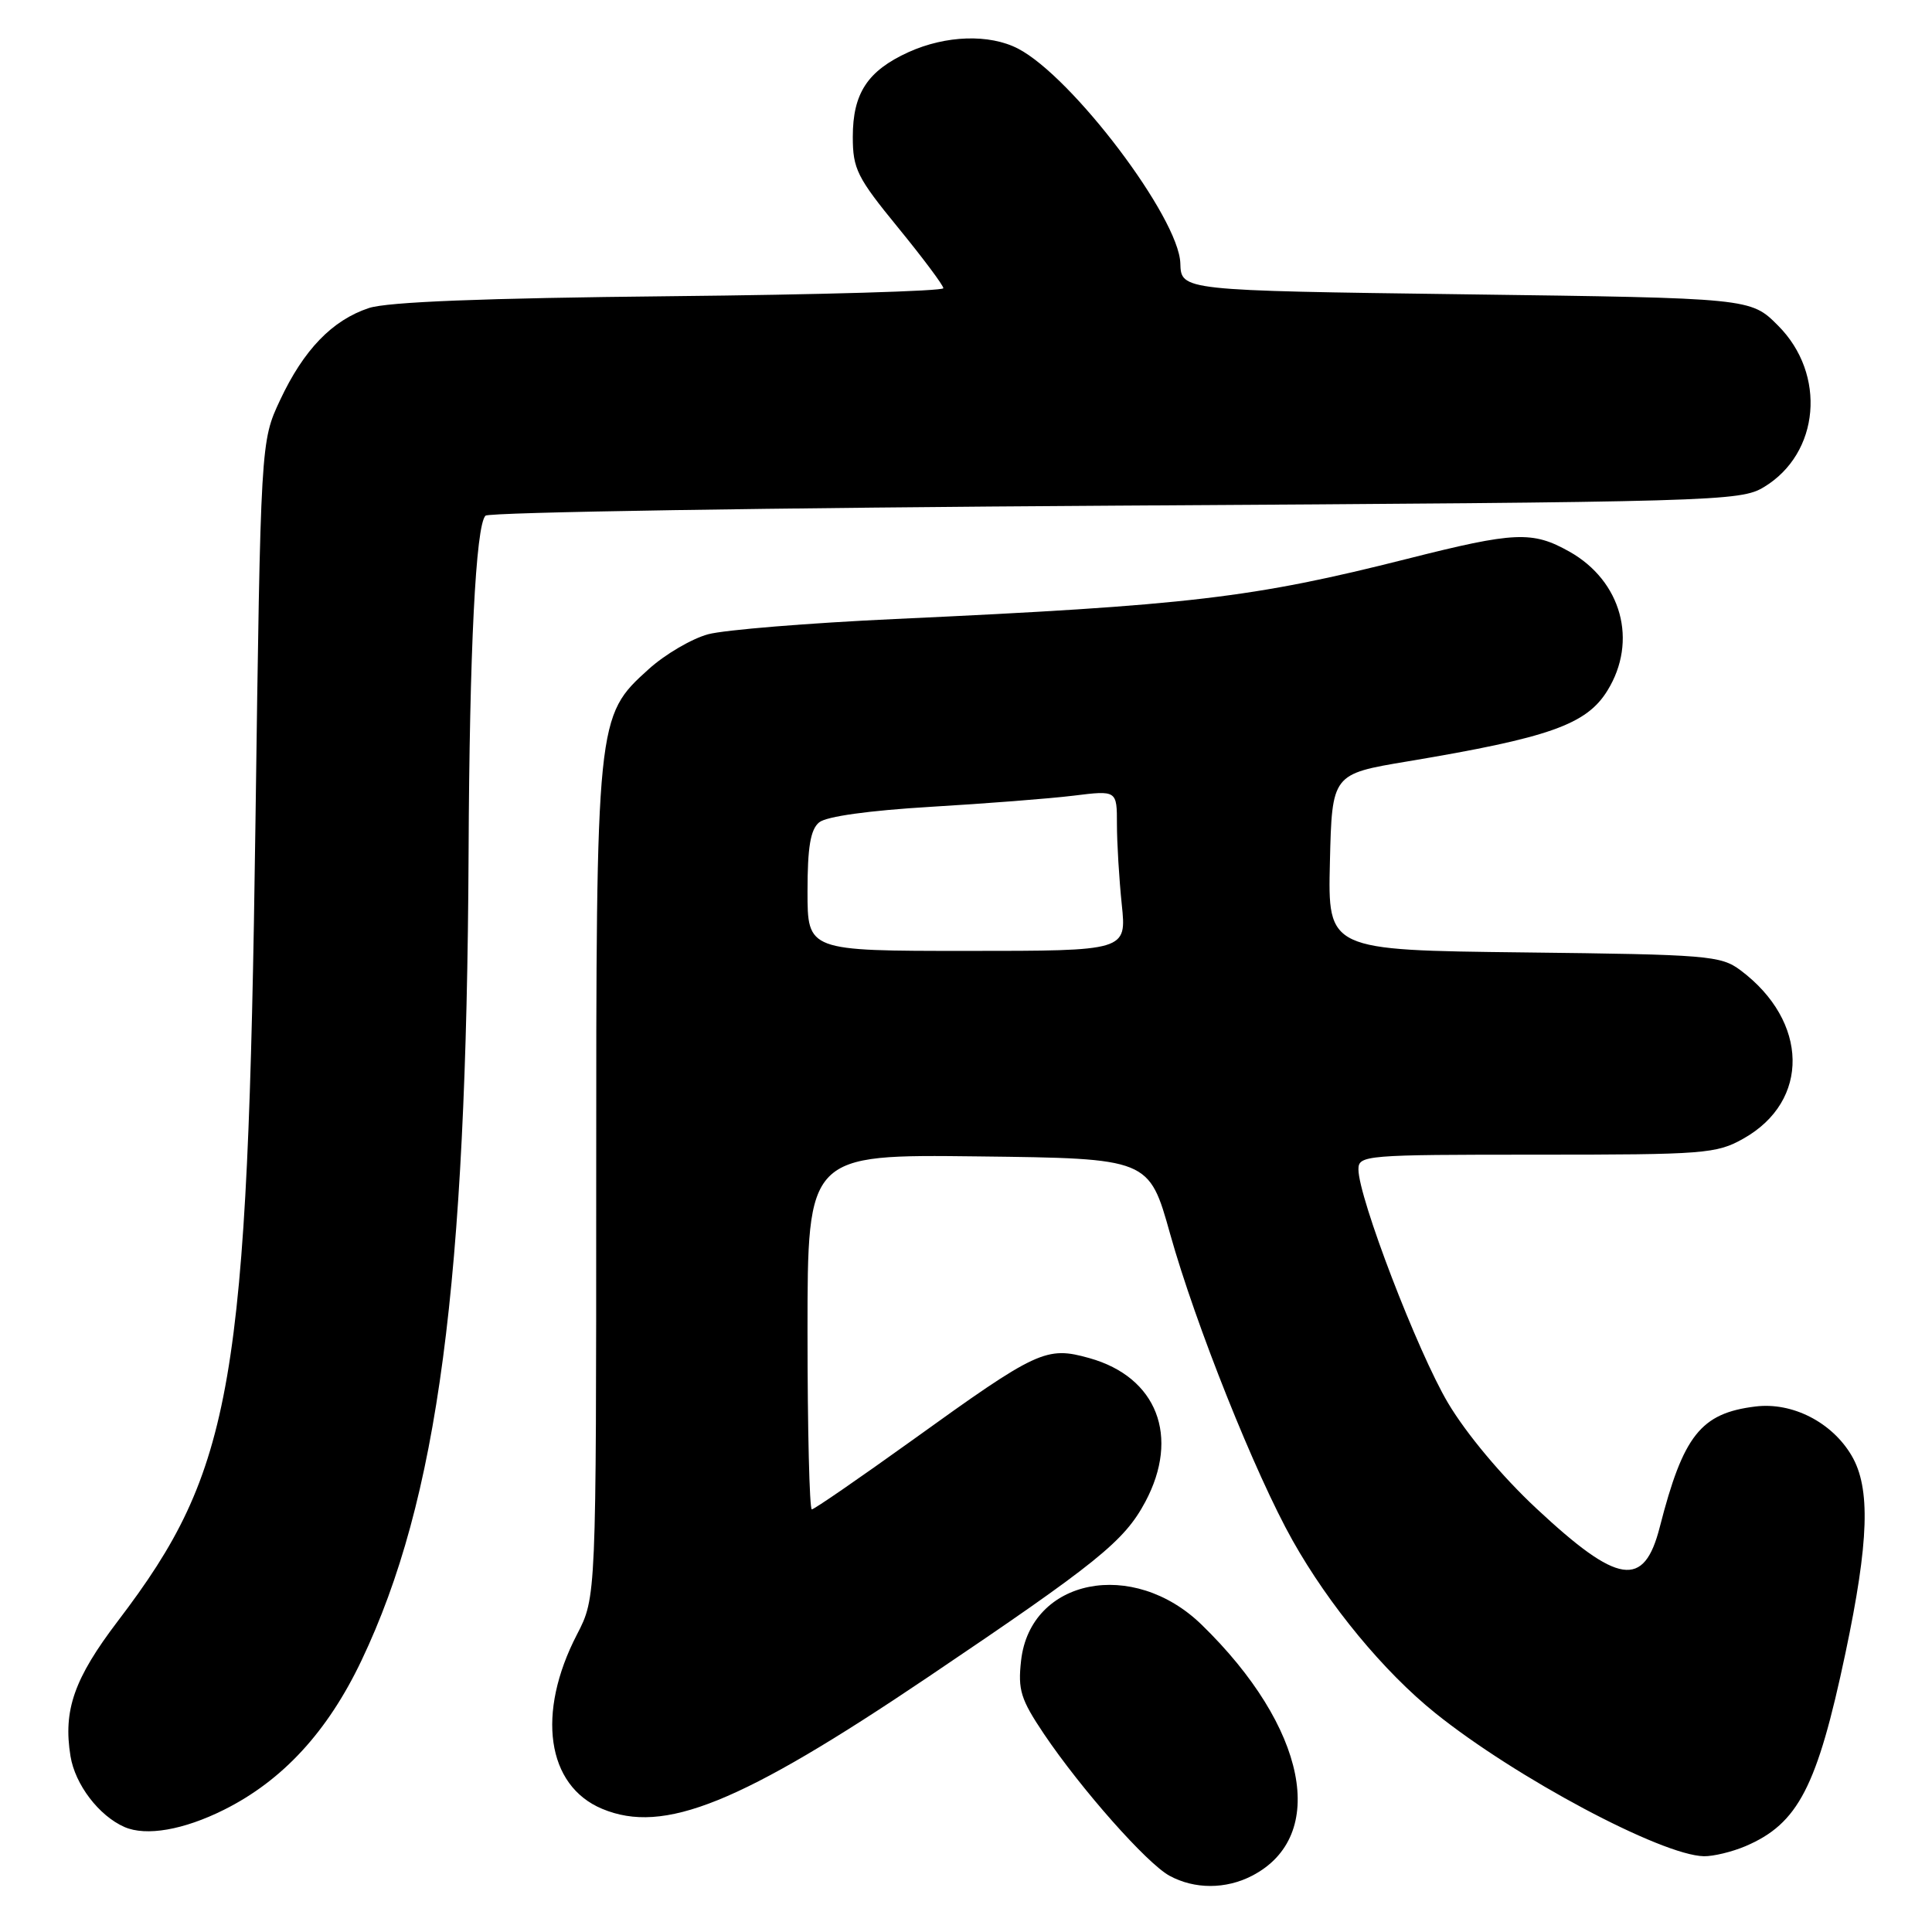 <?xml version="1.0" encoding="UTF-8" standalone="no"?>
<!DOCTYPE svg PUBLIC "-//W3C//DTD SVG 1.1//EN" "http://www.w3.org/Graphics/SVG/1.1/DTD/svg11.dtd" >
<svg xmlns="http://www.w3.org/2000/svg" xmlns:xlink="http://www.w3.org/1999/xlink" version="1.1" viewBox="0 0 256 256">
 <g >
 <path fill="currentColor"
d=" M 165.90 248.55 C 176.06 243.30 173.16 228.83 159.22 215.28 C 150.14 206.45 136.53 209.16 135.30 220.03 C 134.86 223.93 135.25 225.17 138.33 229.76 C 143.28 237.10 151.96 246.91 154.97 248.55 C 158.28 250.35 162.42 250.35 165.90 248.55 Z  M 231.28 244.63 C 238.27 241.65 240.78 236.80 244.53 219.05 C 247.65 204.25 247.88 197.18 245.35 192.88 C 242.75 188.45 237.48 185.76 232.59 186.37 C 225.36 187.26 223.04 190.19 219.93 202.34 C 217.84 210.52 214.42 210.00 203.58 199.88 C 199.01 195.62 194.30 189.99 191.87 185.90 C 187.84 179.11 180.00 158.67 180.00 154.95 C 180.00 153.07 180.89 153.00 203.61 153.00 C 225.85 153.00 227.45 152.88 231.01 150.87 C 239.86 145.90 239.67 135.33 230.62 128.56 C 228.02 126.62 226.31 126.48 201.90 126.20 C 175.94 125.90 175.94 125.90 176.22 114.23 C 176.50 102.56 176.50 102.56 186.50 100.89 C 205.28 97.75 210.22 96.01 212.99 91.51 C 217.05 84.95 214.87 76.98 207.95 73.09 C 203.05 70.34 200.73 70.44 186.50 74.04 C 165.96 79.23 157.61 80.22 118.64 82.02 C 107.17 82.55 96.01 83.46 93.84 84.04 C 91.66 84.63 88.11 86.71 85.95 88.67 C 79.02 94.93 79.00 95.11 79.00 157.01 C 79.00 211.66 79.00 211.66 76.45 216.58 C 71.05 227.00 72.43 236.61 79.79 239.68 C 87.96 243.10 98.10 238.99 123.00 222.20 C 145.44 207.07 148.97 204.22 151.76 199.00 C 156.37 190.35 153.31 182.47 144.36 179.96 C 138.62 178.35 137.49 178.88 120.82 190.88 C 113.84 195.89 107.88 200.00 107.57 200.00 C 107.26 200.00 107.00 189.42 107.00 176.48 C 107.00 152.96 107.00 152.96 129.63 153.23 C 152.25 153.50 152.25 153.50 155.05 163.51 C 158.41 175.51 166.33 195.33 171.28 204.13 C 176.12 212.73 183.37 221.51 190.17 226.98 C 200.81 235.54 220.16 245.85 225.78 245.96 C 227.04 245.98 229.51 245.38 231.28 244.63 Z  M 29.67 239.81 C 37.45 235.93 43.42 229.45 47.91 220.00 C 58.04 198.71 61.82 170.17 62.09 113.00 C 62.21 86.14 63.04 69.62 64.33 68.33 C 64.79 67.87 102.37 67.28 147.83 67.00 C 227.64 66.52 230.61 66.43 233.73 64.54 C 241.14 60.07 242.05 49.58 235.59 43.13 C 231.97 39.50 231.97 39.50 194.23 39.00 C 156.50 38.50 156.50 38.50 156.40 34.89 C 156.22 28.86 142.09 10.17 134.89 6.44 C 131.09 4.48 125.33 4.67 120.38 6.91 C 114.96 9.38 113.00 12.36 113.00 18.13 C 113.00 22.38 113.56 23.51 119.00 30.16 C 122.30 34.20 125.00 37.81 125.00 38.19 C 125.00 38.57 108.69 39.05 88.75 39.25 C 64.08 39.50 51.34 40.00 48.87 40.82 C 44.02 42.43 40.24 46.35 37.12 53.00 C 34.54 58.50 34.54 58.50 33.85 109.00 C 32.83 183.64 30.92 194.70 15.63 214.78 C 9.83 222.40 8.35 226.61 9.34 232.70 C 9.95 236.46 13.11 240.61 16.50 242.09 C 19.36 243.34 24.32 242.48 29.67 239.81 Z  M 107.00 118.12 C 107.00 112.26 107.39 109.92 108.54 108.97 C 109.49 108.18 115.12 107.40 123.29 106.91 C 130.55 106.48 139.09 105.82 142.25 105.43 C 148.00 104.72 148.00 104.72 148.00 109.22 C 148.00 111.69 148.29 116.47 148.64 119.85 C 149.28 126.00 149.28 126.00 128.14 126.00 C 107.00 126.00 107.00 126.00 107.00 118.12 Z "/>
</g>
</svg>